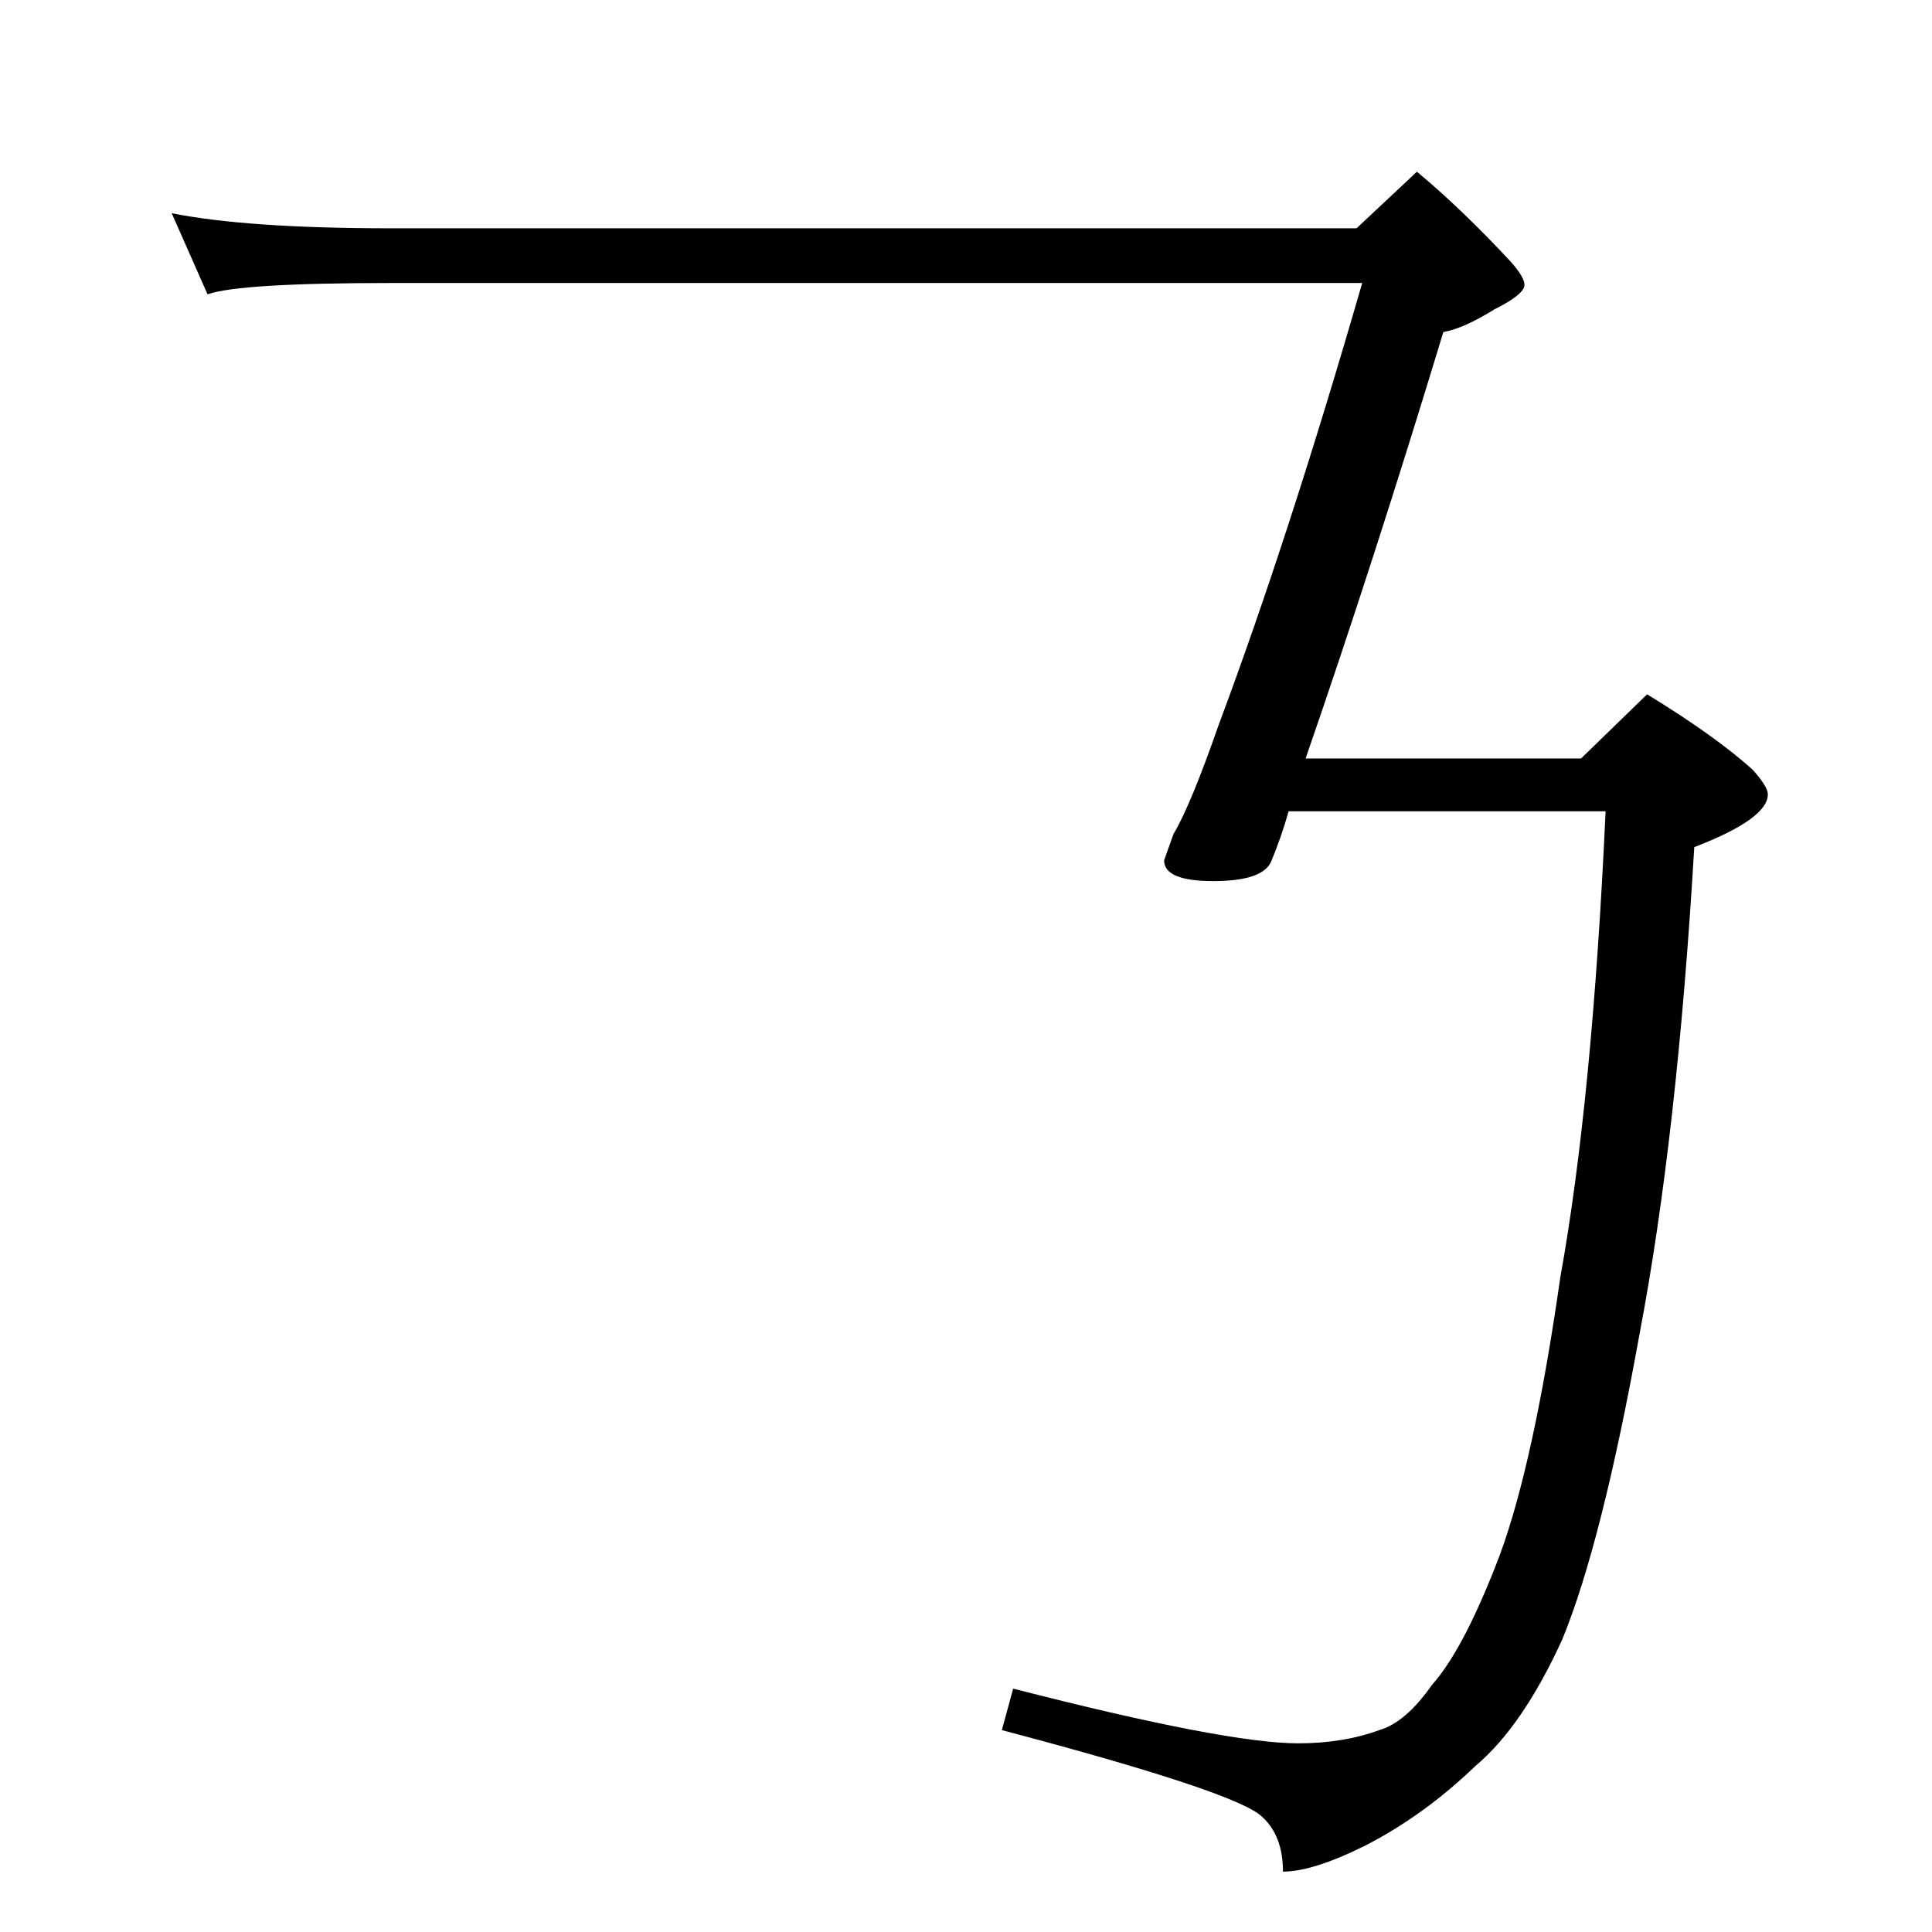<?xml version="1.0" standalone="no"?>
<!DOCTYPE svg PUBLIC "-//W3C//DTD SVG 1.1//EN" "http://www.w3.org/Graphics/SVG/1.1/DTD/svg11.dtd" >
<svg xmlns="http://www.w3.org/2000/svg" xmlns:xlink="http://www.w3.org/1999/xlink" version="1.1" viewBox="0 -204 1024 1024">
  <g transform="matrix(1 0 0 -1 0 820)">
   <path fill="currentColor"
d="M91 911q40 -8 116 -8h512l32 30q24 -20 50 -48q7 -8 7 -12q0 -5 -16 -13q-16 -10 -27 -12q-37 -122 -73 -226h146l35 34q36 -22 56 -40q8 -9 8 -13q0 -13 -39 -28q-9 -153 -29 -258q-20 -111 -41 -162q-21 -46 -46 -67q-27 -26 -58 -42q-28 -14 -44 -14q0 19 -11 29
q-13 13 -138 46l6 22q113 -29 151 -29q24 0 43 7q14 4 28 24q17 19 36 69q18 49 32 147q17 94 24 247h-168q-4 -14 -9 -26q-4 -11 -31 -11q-26 0 -26 11l5 14q9 15 24 58q37 99 76 234h-515q-80 0 -97 -6z" />
  </g>

</svg>
